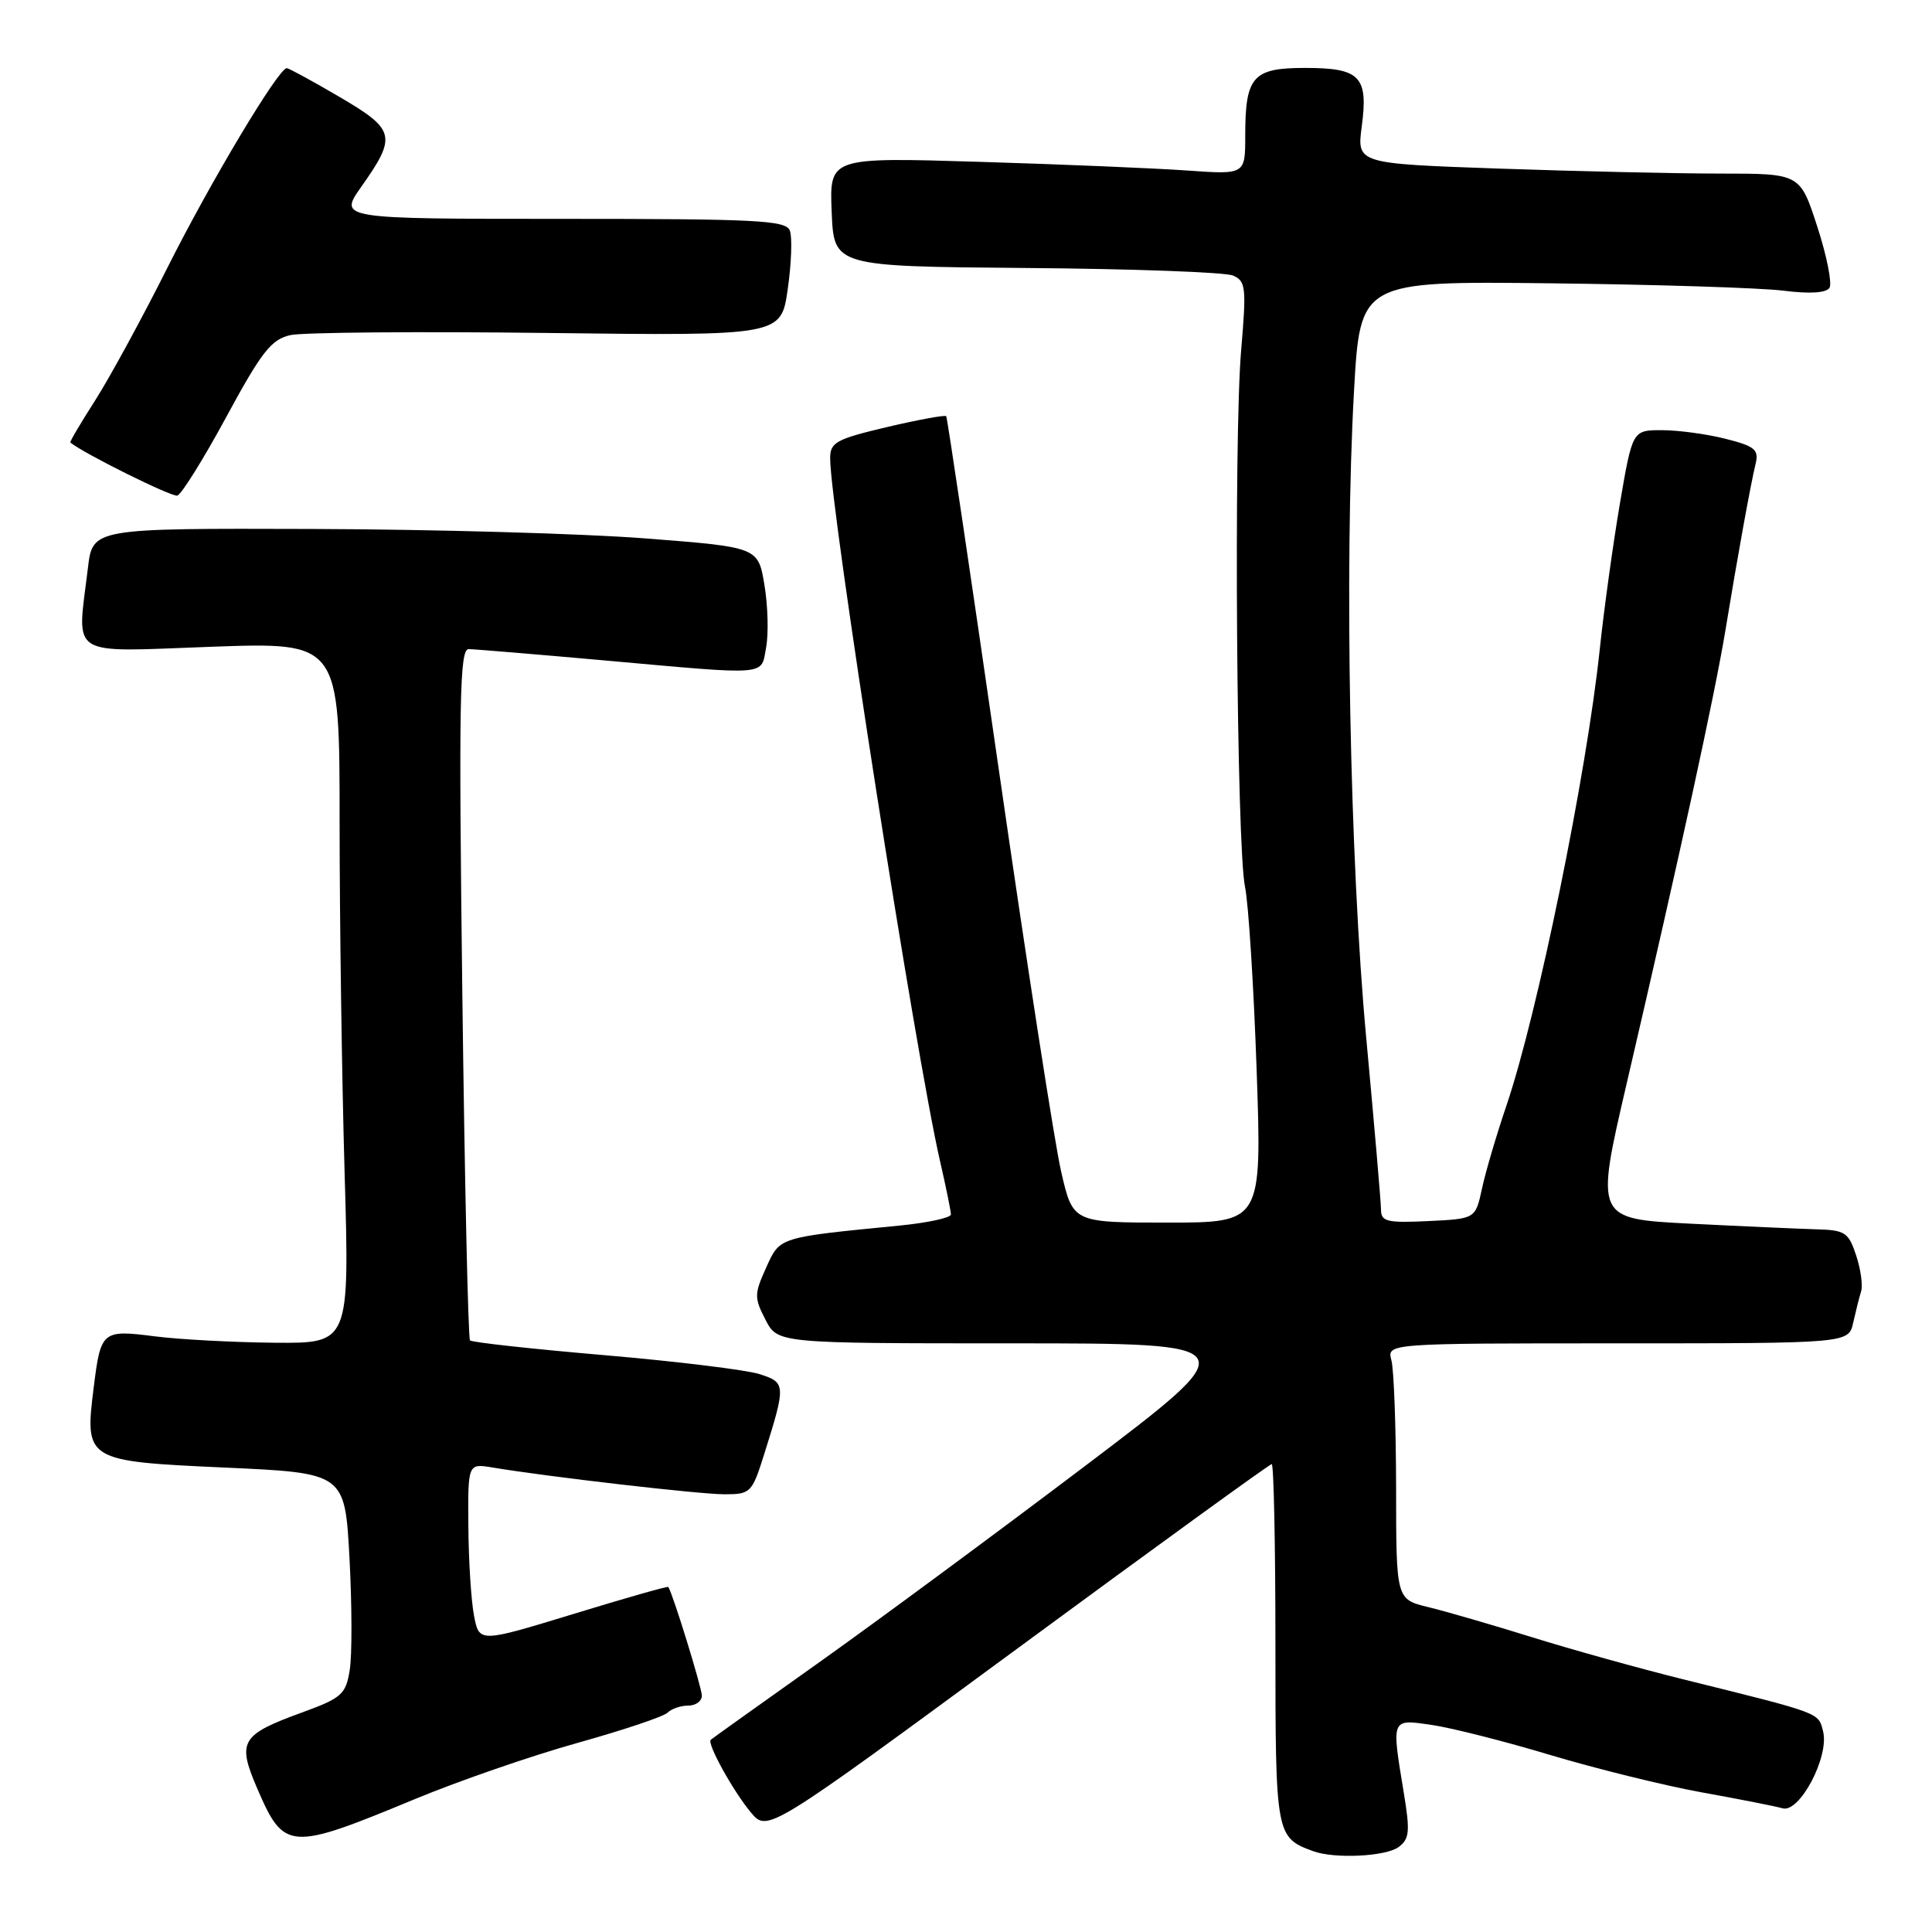 <?xml version="1.0" encoding="UTF-8" standalone="no"?>
<!DOCTYPE svg PUBLIC "-//W3C//DTD SVG 1.1//EN" "http://www.w3.org/Graphics/SVG/1.1/DTD/svg11.dtd" >
<svg xmlns="http://www.w3.org/2000/svg" xmlns:xlink="http://www.w3.org/1999/xlink" version="1.1" viewBox="0 0 256 256">
 <g >
 <path fill="currentColor"
d=" M 185.31 244.75 C 186.77 243.67 186.86 242.70 186.00 237.50 C 184.37 227.59 184.29 227.77 189.75 228.57 C 192.36 228.95 199.45 230.75 205.50 232.57 C 211.55 234.38 220.55 236.60 225.50 237.50 C 230.45 238.39 235.27 239.34 236.20 239.61 C 238.46 240.26 242.41 232.76 241.57 229.42 C 240.93 226.89 241.43 227.08 223.00 222.51 C 217.22 221.07 208.22 218.57 203.00 216.94 C 197.78 215.31 191.59 213.52 189.25 212.95 C 185.00 211.92 185.00 211.92 184.99 197.21 C 184.98 189.12 184.70 181.49 184.37 180.25 C 183.77 178.00 183.77 178.00 214.36 178.00 C 244.96 178.00 244.96 178.00 245.56 175.25 C 245.90 173.74 246.37 171.87 246.61 171.10 C 246.85 170.33 246.56 168.19 245.95 166.35 C 244.94 163.29 244.48 162.99 240.67 162.89 C 238.38 162.82 230.84 162.49 223.93 162.14 C 211.37 161.50 211.37 161.50 215.56 143.50 C 222.65 113.02 227.26 91.86 228.63 83.50 C 230.20 73.93 231.94 64.30 232.64 61.39 C 233.07 59.58 232.49 59.11 228.63 58.14 C 226.15 57.51 222.36 57.00 220.21 57.00 C 216.31 57.00 216.31 57.00 214.64 66.75 C 213.73 72.11 212.53 80.78 211.98 86.00 C 210.23 102.61 203.75 134.29 199.61 146.50 C 198.30 150.35 196.84 155.30 196.37 157.50 C 195.50 161.50 195.50 161.50 189.25 161.80 C 183.79 162.06 183.00 161.87 182.99 160.30 C 182.99 159.31 182.10 149.05 181.03 137.50 C 178.86 114.10 178.12 74.97 179.41 51.88 C 180.23 37.25 180.23 37.25 205.49 37.54 C 219.39 37.70 233.24 38.14 236.26 38.51 C 239.81 38.96 241.99 38.82 242.42 38.13 C 242.78 37.54 242.06 33.90 240.80 30.03 C 238.52 23.00 238.52 23.00 228.01 23.00 C 222.23 23.00 209.01 22.70 198.64 22.34 C 179.79 21.68 179.79 21.68 180.44 16.75 C 181.32 10.12 180.23 9.00 172.91 9.00 C 165.99 9.00 165.00 10.13 165.00 18.00 C 165.00 23.14 165.00 23.14 157.25 22.59 C 152.99 22.29 140.59 21.77 129.70 21.44 C 109.91 20.84 109.91 20.84 110.20 28.07 C 110.50 35.30 110.50 35.30 136.00 35.51 C 150.03 35.62 162.34 36.07 163.37 36.51 C 165.08 37.24 165.17 38.05 164.46 46.40 C 163.46 57.98 163.86 112.20 164.97 117.50 C 165.43 119.70 166.12 130.61 166.51 141.75 C 167.21 162.00 167.21 162.00 154.68 162.00 C 142.16 162.00 142.16 162.00 140.61 155.25 C 139.75 151.54 136.04 127.58 132.35 102.00 C 128.66 76.42 125.52 55.34 125.38 55.15 C 125.25 54.96 121.73 55.60 117.57 56.58 C 110.79 58.18 110.00 58.61 110.00 60.72 C 110.00 67.34 121.34 139.88 124.55 153.81 C 125.35 157.28 126.00 160.48 126.00 160.92 C 126.00 161.36 122.96 162.02 119.25 162.39 C 103.04 163.98 103.36 163.88 101.51 167.99 C 99.94 171.46 99.93 171.97 101.43 174.87 C 103.05 178.00 103.05 178.00 134.15 178.00 C 165.24 178.00 165.24 178.00 143.87 194.18 C 132.12 203.07 116.20 214.83 108.50 220.30 C 100.80 225.77 94.35 230.37 94.18 230.53 C 93.64 231.00 97.13 237.32 99.49 240.15 C 101.69 242.79 101.69 242.79 134.86 218.40 C 153.10 204.98 168.24 194.00 168.51 194.00 C 168.78 194.00 169.00 204.73 169.00 217.85 C 169.00 243.21 169.05 243.47 174.00 245.29 C 176.82 246.33 183.62 246.00 185.31 244.75 Z  M 55.00 238.38 C 60.78 235.98 70.45 232.64 76.50 230.95 C 82.55 229.26 87.93 227.46 88.45 226.94 C 88.97 226.42 90.21 226.00 91.20 226.00 C 92.19 226.00 93.00 225.41 93.00 224.69 C 93.00 223.63 89.12 211.06 88.55 210.28 C 88.46 210.16 82.79 211.77 75.95 213.87 C 63.50 217.67 63.50 217.67 62.81 214.09 C 62.43 212.11 62.09 206.77 62.06 202.20 C 62.00 193.91 62.00 193.91 65.25 194.45 C 72.68 195.69 92.68 198.00 96.00 198.00 C 99.45 198.00 99.65 197.80 101.24 192.75 C 104.16 183.47 104.14 183.20 100.65 182.08 C 98.92 181.52 89.68 180.39 80.12 179.57 C 70.56 178.75 62.53 177.87 62.28 177.61 C 62.03 177.36 61.57 156.64 61.26 131.58 C 60.78 92.84 60.90 86.00 62.10 86.01 C 62.87 86.02 70.92 86.69 80.00 87.50 C 102.21 89.49 100.80 89.60 101.52 85.75 C 101.85 83.96 101.75 80.25 101.29 77.50 C 100.46 72.50 100.46 72.50 85.48 71.34 C 77.24 70.70 57.40 70.14 41.39 70.09 C 12.28 70.00 12.28 70.00 11.65 75.25 C 10.20 87.31 8.76 86.39 28.00 85.70 C 45.00 85.09 45.00 85.09 45.00 108.88 C 45.00 121.97 45.30 142.87 45.66 155.34 C 46.32 178.00 46.32 178.00 36.41 177.92 C 30.96 177.87 23.80 177.49 20.50 177.07 C 13.54 176.18 13.35 176.34 12.42 183.82 C 11.20 193.54 11.34 193.62 29.77 194.46 C 45.70 195.18 45.70 195.18 46.31 206.47 C 46.64 212.68 46.66 219.35 46.34 221.29 C 45.82 224.52 45.29 224.99 40.00 226.92 C 31.91 229.87 31.40 230.74 34.07 236.95 C 37.65 245.25 38.31 245.30 55.00 238.38 Z  M 30.00 55.22 C 34.68 46.58 35.95 44.97 38.49 44.40 C 40.14 44.04 55.44 43.91 72.49 44.12 C 103.50 44.50 103.50 44.50 104.38 38.31 C 104.87 34.91 104.99 31.42 104.66 30.56 C 104.14 29.19 100.38 29.00 74.47 29.00 C 44.88 29.00 44.88 29.00 47.87 24.75 C 52.61 18.04 52.40 17.19 45.00 12.85 C 41.42 10.75 38.27 9.04 38.00 9.03 C 36.91 9.02 27.85 24.16 22.17 35.50 C 18.86 42.10 14.57 49.97 12.65 52.99 C 10.72 56.00 9.22 58.54 9.32 58.63 C 10.99 60.04 22.77 65.89 23.50 65.67 C 24.05 65.50 26.98 60.80 30.00 55.22 Z "/>
</g>
</svg>